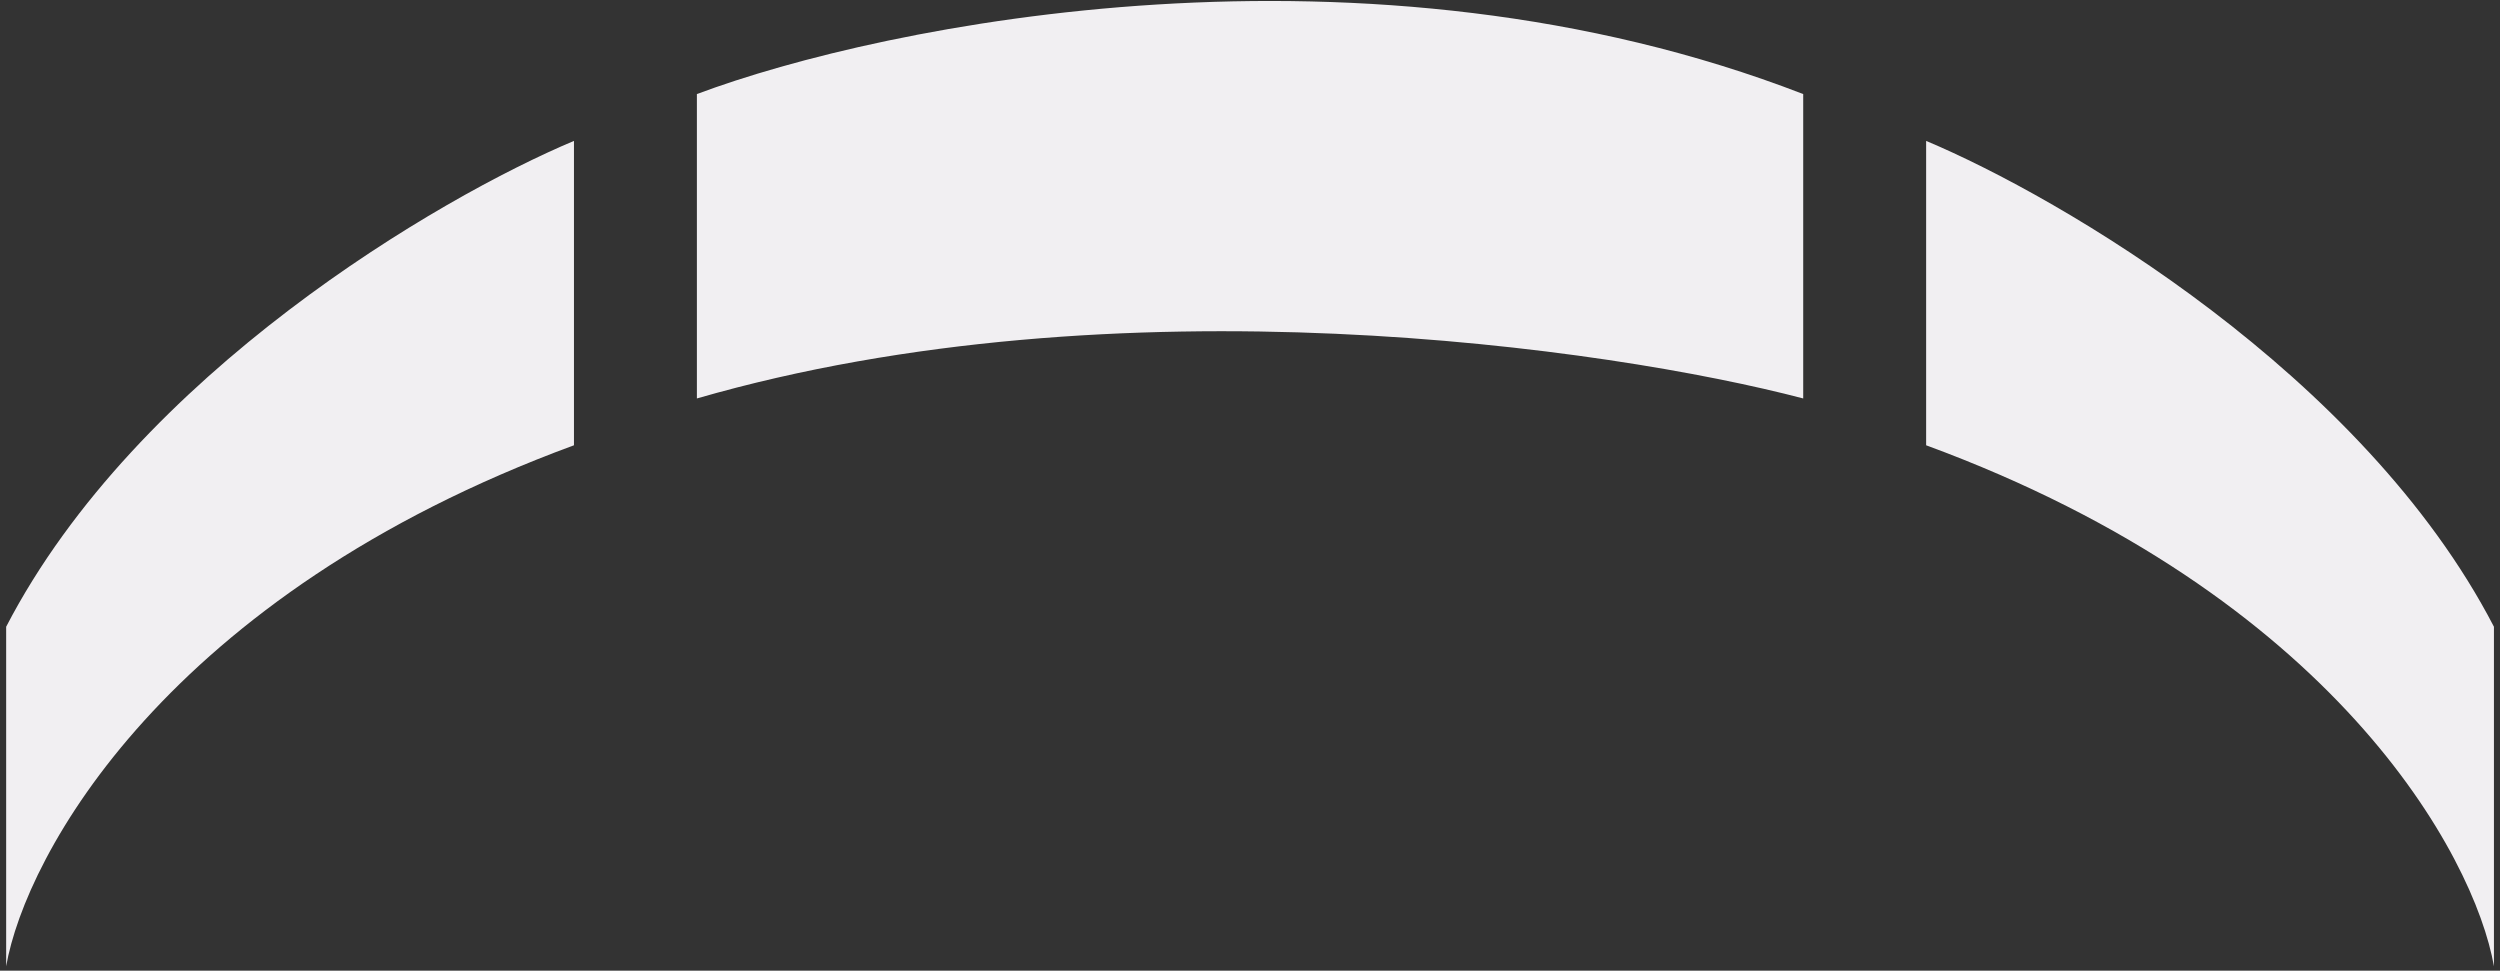 <svg width="358" height="139" viewBox="0 0 358 139" fill="none" xmlns="http://www.w3.org/2000/svg">
<rect x="0" y="0" width="358" height="139" fill="#333333" stroke="none"/>
<path fill-rule="evenodd" clip-rule="evenodd" d="M99.794 13.471C126.617 3.412 195.856 -10.671 258.22 13.471V57.059C230.559 49.794 160.147 39.623 99.794 57.059V13.471ZM82.191 63.765C23.849 85.224 3.676 122.441 0.882 138.368V89.75C19.658 53.538 62.911 28.279 82.191 20.177V63.765ZM275.823 63.765C334.164 85.224 354.338 122.441 357.132 138.368V89.75C338.355 53.538 295.102 28.279 275.823 20.177V63.765Z" fill="#F1EFF2"/>
</svg>
